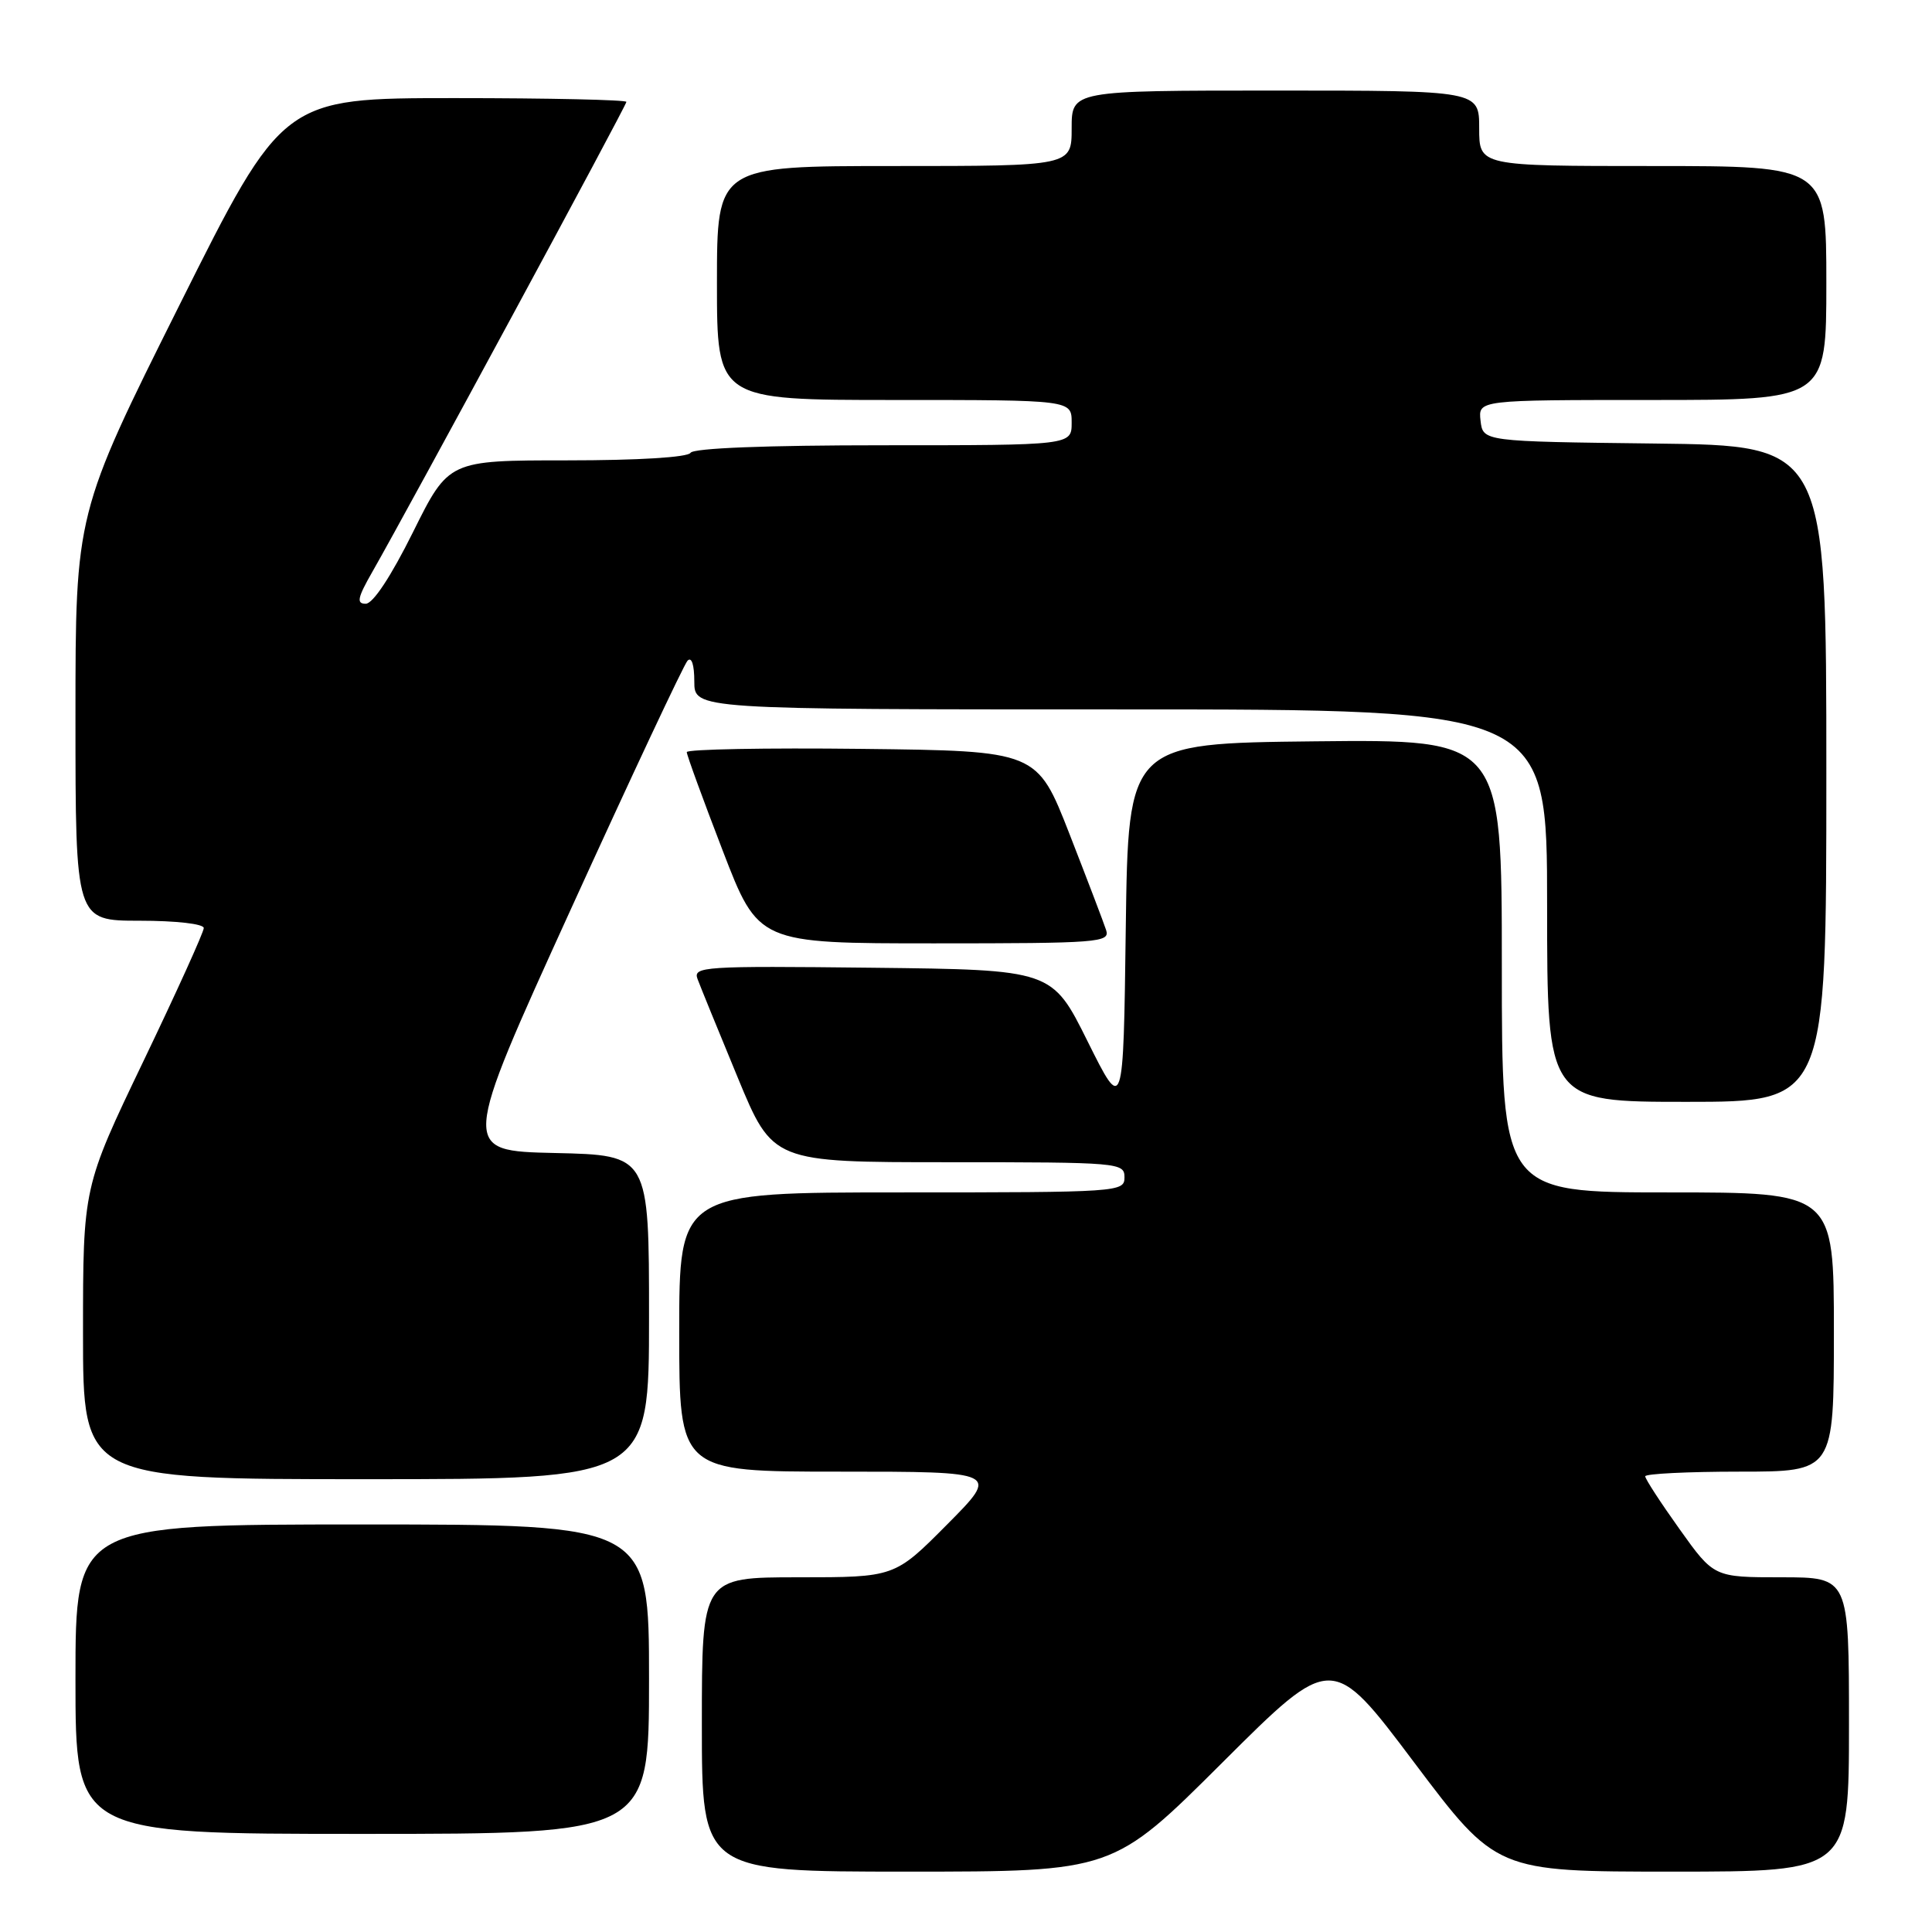 <?xml version="1.0" encoding="UTF-8" standalone="no"?>
<!DOCTYPE svg PUBLIC "-//W3C//DTD SVG 1.1//EN" "http://www.w3.org/Graphics/SVG/1.1/DTD/svg11.dtd" >
<svg xmlns="http://www.w3.org/2000/svg" xmlns:xlink="http://www.w3.org/1999/xlink" version="1.1" viewBox="0 0 256 256">
 <g >
 <path fill="currentColor"
d=" M 161.99 233.53 C 176.50 219.06 176.50 219.06 187.38 233.53 C 198.27 248.00 198.27 248.00 221.63 248.00 C 245.00 248.00 245.00 248.00 245.00 228.50 C 245.00 209.00 245.00 209.00 236.05 209.00 C 227.10 209.00 227.10 209.00 222.55 202.62 C 220.05 199.12 218.00 195.97 218.00 195.62 C 218.00 195.28 223.62 195.00 230.50 195.00 C 243.00 195.00 243.00 195.00 243.00 176.50 C 243.00 158.00 243.00 158.00 221.00 158.00 C 199.00 158.00 199.00 158.00 199.00 127.98 C 199.00 97.97 199.00 97.97 174.25 98.23 C 149.50 98.50 149.50 98.50 149.17 123.00 C 148.85 147.50 148.85 147.50 144.12 138.00 C 139.40 128.50 139.40 128.50 115.59 128.23 C 93.17 127.98 91.81 128.07 92.43 129.73 C 92.79 130.70 95.18 136.56 97.74 142.75 C 102.39 154.00 102.39 154.00 125.70 154.00 C 148.33 154.00 149.00 154.06 149.00 156.00 C 149.00 157.95 148.33 158.00 119.50 158.00 C 90.00 158.00 90.00 158.00 90.00 176.50 C 90.00 195.00 90.00 195.00 111.22 195.00 C 132.45 195.00 132.45 195.00 125.50 202.00 C 118.55 209.00 118.55 209.00 105.78 209.00 C 93.00 209.00 93.00 209.00 93.00 228.50 C 93.00 248.00 93.00 248.00 120.24 248.00 C 147.48 248.00 147.48 248.00 161.99 233.53 Z  M 86.00 222.50 C 86.00 202.00 86.00 202.00 48.00 202.00 C 10.00 202.00 10.00 202.00 10.00 222.50 C 10.00 243.00 10.00 243.00 48.00 243.00 C 86.00 243.00 86.00 243.00 86.00 222.50 Z  M 86.00 174.53 C 86.00 153.06 86.00 153.06 73.53 152.78 C 61.06 152.50 61.06 152.50 75.63 120.50 C 83.65 102.90 90.61 88.07 91.10 87.55 C 91.64 86.98 92.00 88.08 92.00 90.30 C 92.00 94.00 92.00 94.00 148.50 94.00 C 205.00 94.00 205.00 94.00 205.00 120.00 C 205.00 146.00 205.00 146.00 223.50 146.00 C 242.00 146.00 242.00 146.00 242.00 102.52 C 242.00 59.04 242.00 59.04 219.25 58.77 C 196.50 58.50 196.50 58.50 196.18 55.75 C 195.87 53.00 195.87 53.00 218.93 53.00 C 242.00 53.00 242.00 53.00 242.00 37.50 C 242.00 22.00 242.00 22.00 219.00 22.00 C 196.00 22.00 196.00 22.00 196.00 17.00 C 196.00 12.00 196.00 12.00 169.00 12.00 C 142.00 12.00 142.00 12.00 142.00 17.00 C 142.00 22.00 142.00 22.00 118.50 22.00 C 95.00 22.00 95.00 22.00 95.00 37.50 C 95.00 53.00 95.00 53.00 118.50 53.00 C 142.00 53.00 142.00 53.00 142.00 56.00 C 142.00 59.00 142.00 59.00 117.06 59.00 C 101.51 59.00 91.89 59.38 91.50 60.00 C 91.13 60.60 84.56 61.00 75.17 61.00 C 59.45 61.00 59.45 61.00 54.73 70.50 C 51.81 76.38 49.42 80.00 48.46 80.00 C 47.20 80.00 47.37 79.21 49.35 75.75 C 54.14 67.37 83.00 14.00 83.00 13.50 C 83.00 13.23 72.76 13.00 60.24 13.00 C 37.48 13.00 37.48 13.00 23.74 40.50 C 10.00 68.01 10.00 68.01 10.00 95.00 C 10.00 122.00 10.00 122.00 18.50 122.00 C 23.34 122.00 27.00 122.42 27.00 122.97 C 27.00 123.51 23.40 131.45 19.00 140.62 C 11.00 157.30 11.00 157.30 11.00 176.65 C 11.00 196.00 11.00 196.00 48.50 196.00 C 86.00 196.00 86.00 196.00 86.00 174.53 Z  M 146.57 123.25 C 146.26 122.29 144.07 116.55 141.71 110.50 C 137.41 99.50 137.41 99.50 114.21 99.23 C 101.44 99.08 91.00 99.28 91.00 99.66 C 91.00 100.04 93.14 105.90 95.75 112.68 C 100.49 125.00 100.49 125.00 123.81 125.00 C 145.57 125.00 147.10 124.88 146.57 123.25 Z "/>
</g>
</svg>
